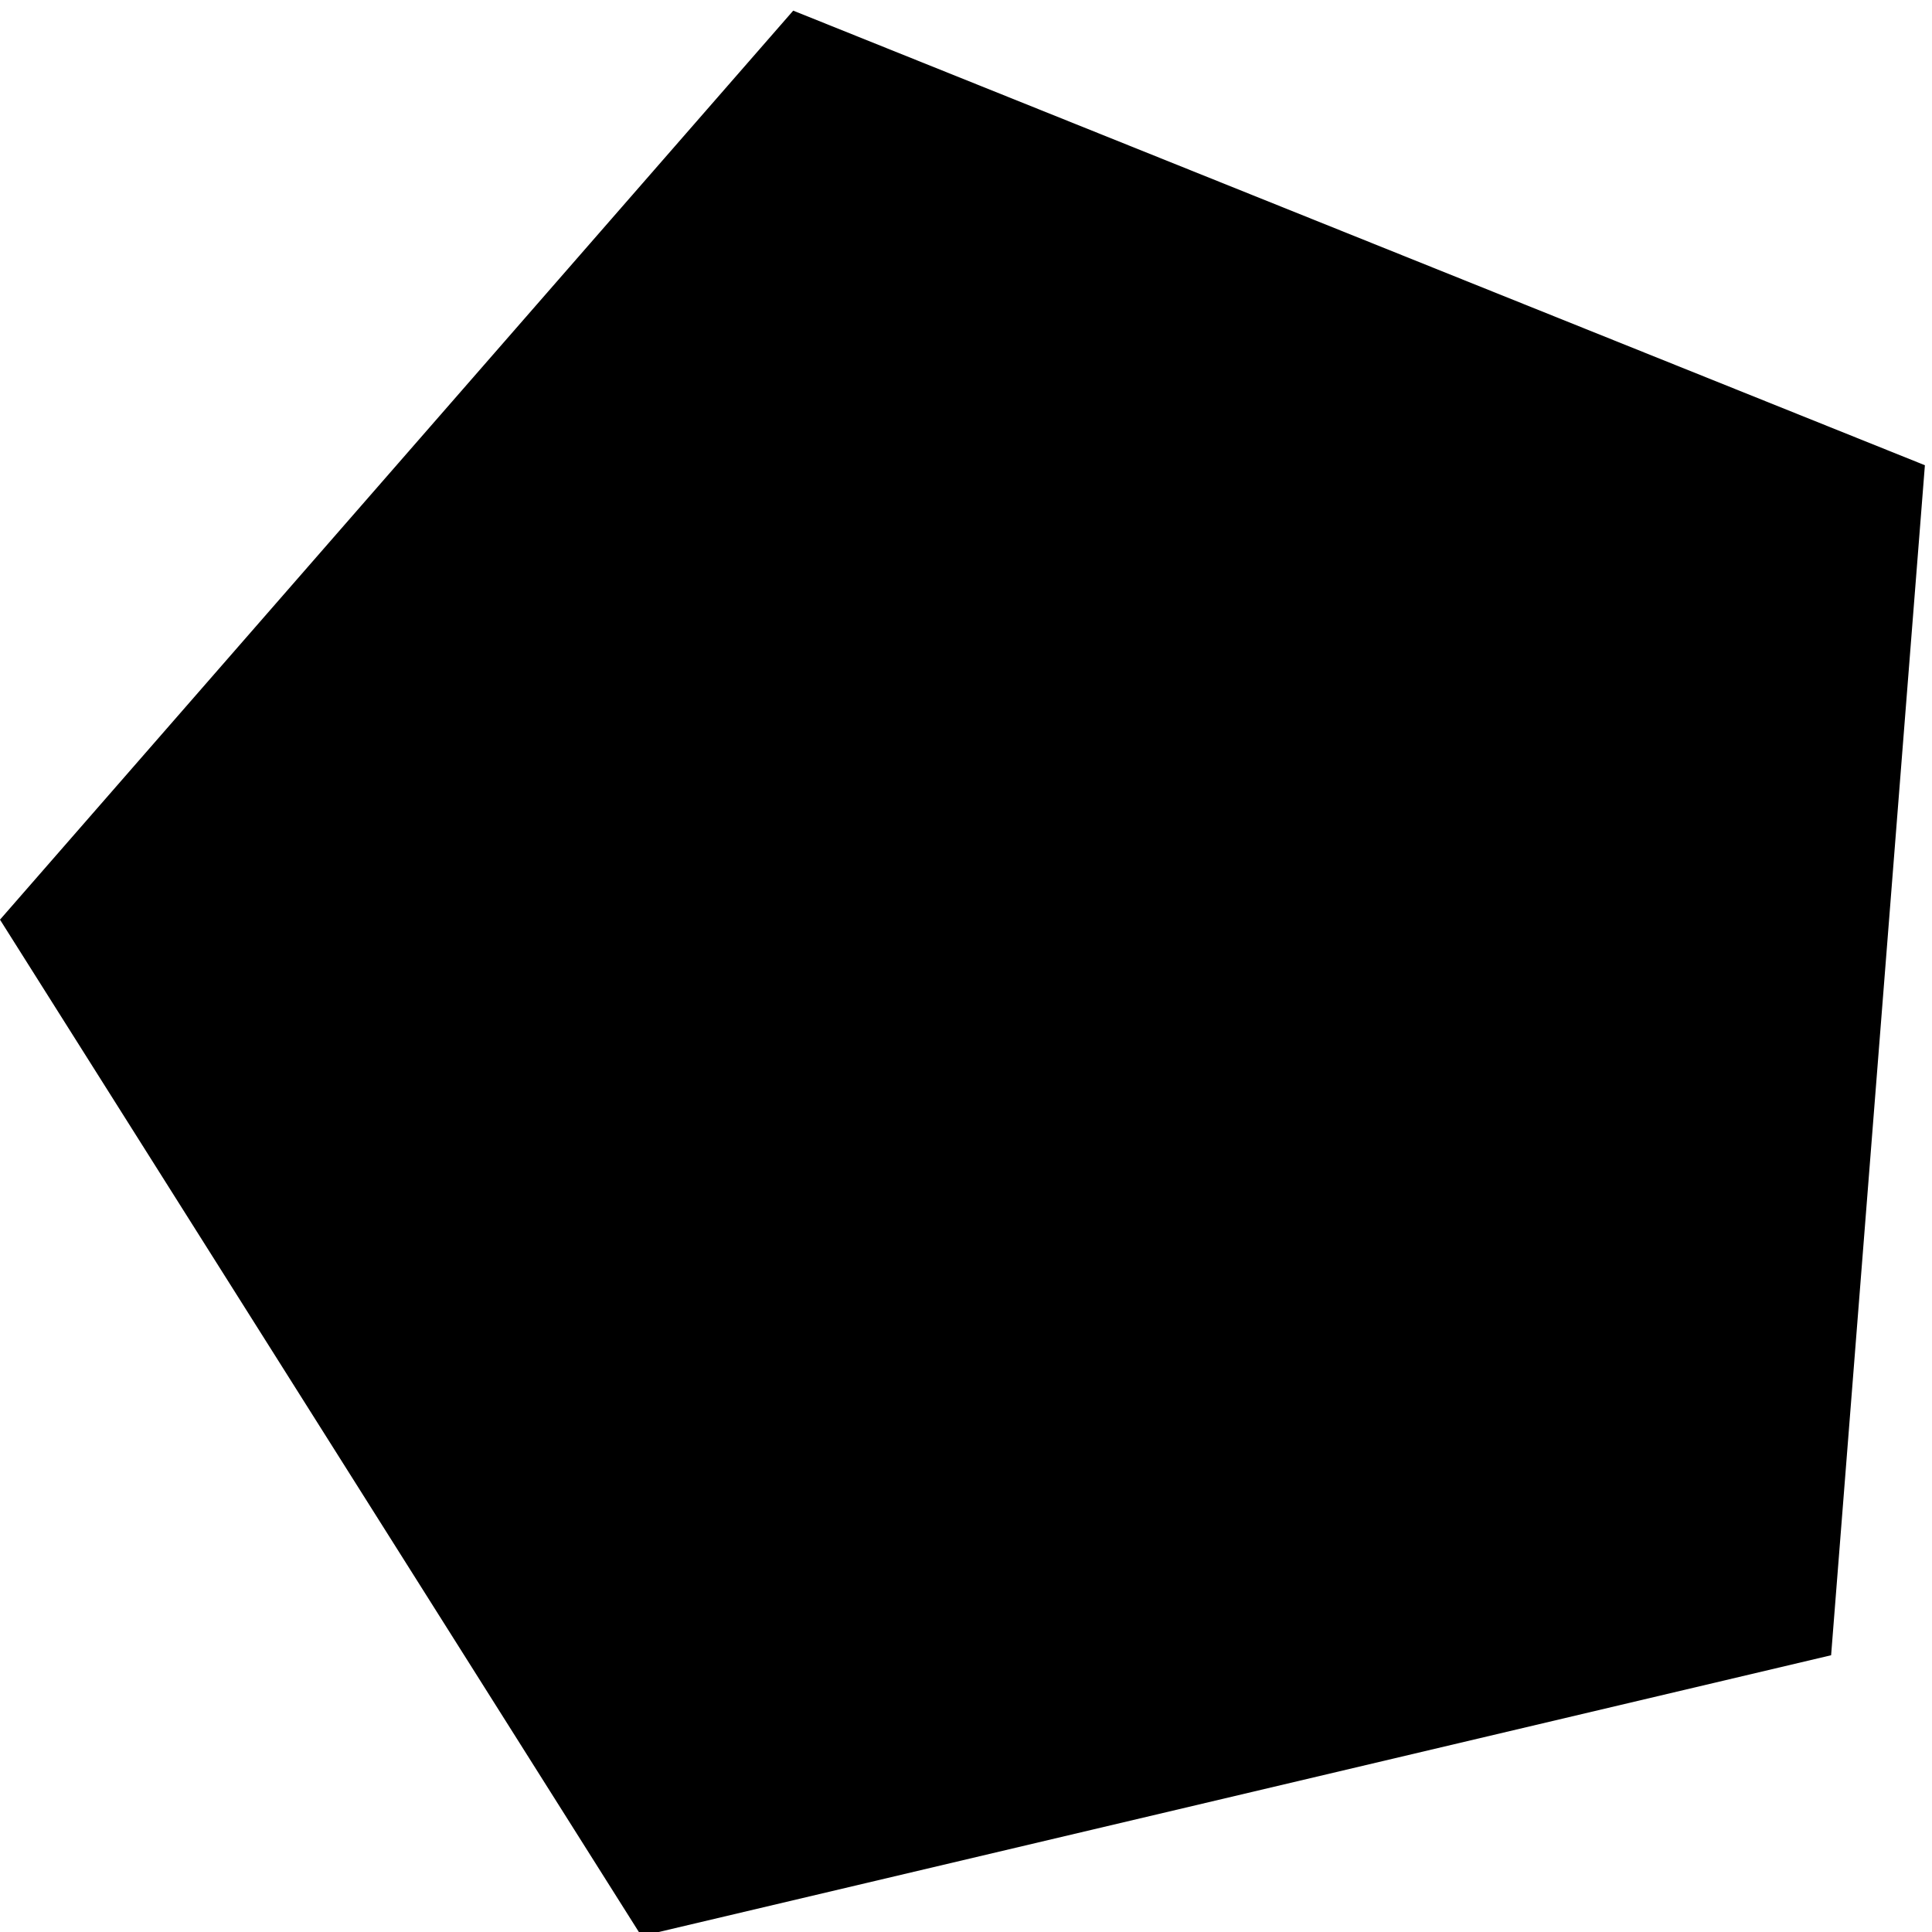 <?xml version="1.0" encoding="UTF-8" standalone="no"?>
<!-- Created with Inkscape (http://www.inkscape.org/) -->

<svg
   xmlns:dc="http://purl.org/dc/elements/1.1/"
   xmlns:cc="http://creativecommons.org/ns#"
   xmlns:rdf="http://www.w3.org/1999/02/22-rdf-syntax-ns#"
   xmlns:svg="http://www.w3.org/2000/svg"
   xmlns="http://www.w3.org/2000/svg"
   xmlns:sodipodi="http://sodipodi.sourceforge.net/DTD/sodipodi-0.dtd"
   xmlns:inkscape="http://www.inkscape.org/namespaces/inkscape"
   width="64"
   height="64"
   id="svg4456"
   version="1.1"
   inkscape:version="0.48.3.1 r9886"
   sodipodi:docname="polygon.svg">
  <defs
     id="defs4458" />
  <sodipodi:namedview
     id="base"
     pagecolor="#ffffff"
     bordercolor="#666666"
     borderopacity="1.0"
     inkscape:pageopacity="0.0"
     inkscape:pageshadow="2"
     inkscape:zoom="5.6"
     inkscape:cx="44.880521"
     inkscape:cy="30.817306"
     inkscape:document-units="px"
     inkscape:current-layer="layer1"
     showgrid="false"
     inkscape:window-width="798"
     inkscape:window-height="710"
     inkscape:window-x="526"
     inkscape:window-y="109"
     inkscape:window-maximized="0" />
  <g
     inkscape:label="Layer 1"
     inkscape:groupmode="layer"
     id="layer1"
     transform="translate(0,-988.362)">
    <path
       sodipodi:type="star"
       style="color:#000000;fill:#000000;fill-opacity:1;fill-rule:nonzero;stroke:none;stroke-width:0.8;marker:none;visibility:visible;display:inline;overflow:visible;enable-background:accumulate"
       id="path4501"
       sodipodi:sides="5"
       sodipodi:cx="8.3928576"
       sodipodi:cy="10.25"
       sodipodi:r1="32.962273"
       sodipodi:r2="26.66704"
       sodipodi:arg1="0.78539816"
       sodipodi:arg2="1.4137167"
       inkscape:flatsided="true"
       inkscape:rounded="0"
       inkscape:randomized="0"
       d="M 31.701,33.558 -6.572,39.62 -24.164,5.094 3.236,-22.306 37.762,-4.715 z"
       transform="matrix(1.043,-0.082,0.084,1.017,24.775,1011.665)"
       inkscape:transform-center-x="2.5124332"
       inkscape:transform-center-y="-0.79211579" />
  </g>
</svg>
